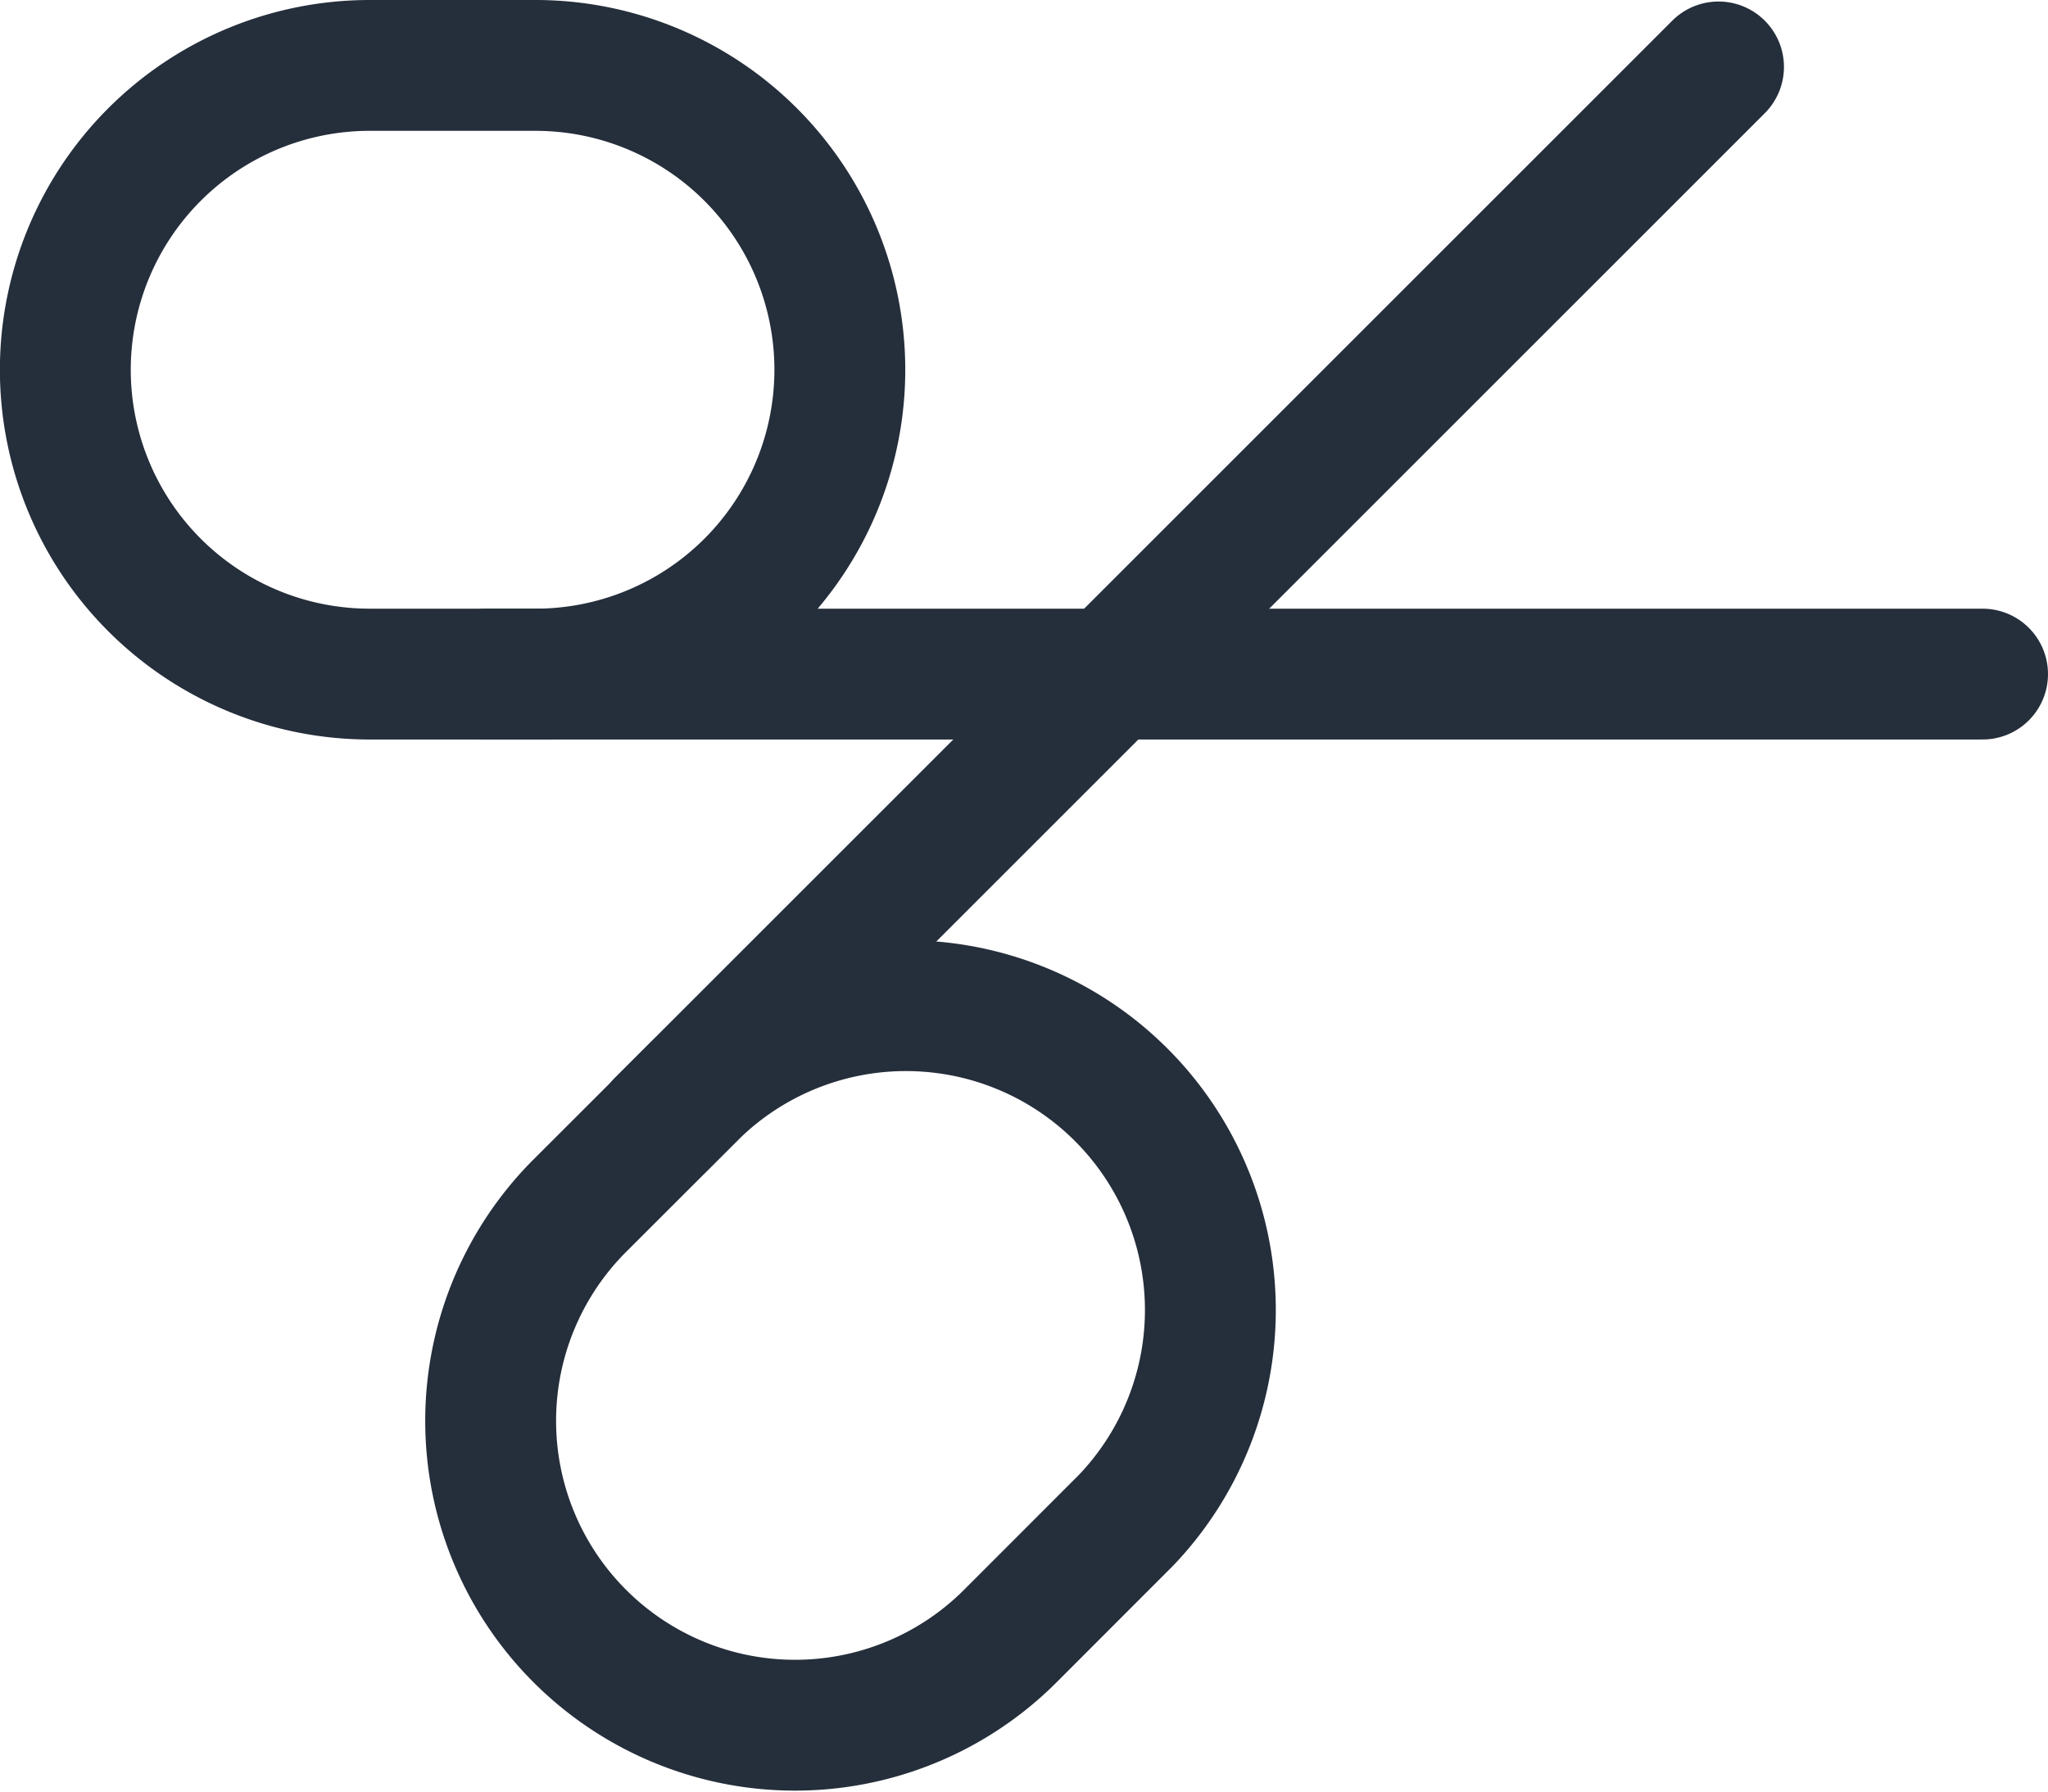 <svg xmlns="http://www.w3.org/2000/svg" viewBox="0 0 20.345 17.805"><defs><style>.a{fill:none;stroke:#252e3b;stroke-linecap:round;stroke-linejoin:round;stroke-miterlimit:10;stroke-width:1.3px;}</style></defs><g transform="translate(-8 -10)"><g transform="translate(8 10)"><path class="a" d="M0,0H14.854" transform="translate(4.841 6.698)"/><path class="a" d="M4.669,0H3.023a3.024,3.024,0,0,0,0,6.048H4.669A3.024,3.024,0,0,0,4.669,0Z" transform="translate(0.65 0.65)"/><path class="a" d="M0,10.5,10.5,0" transform="translate(6.572 0.665)"/><path class="a" d="M6.325,5.162,5.162,6.326A3.024,3.024,0,0,1,.886,2.049L2.049.887A3.024,3.024,0,0,1,6.325,5.162Z" transform="translate(4.861 9.944)"/></g></g></svg>